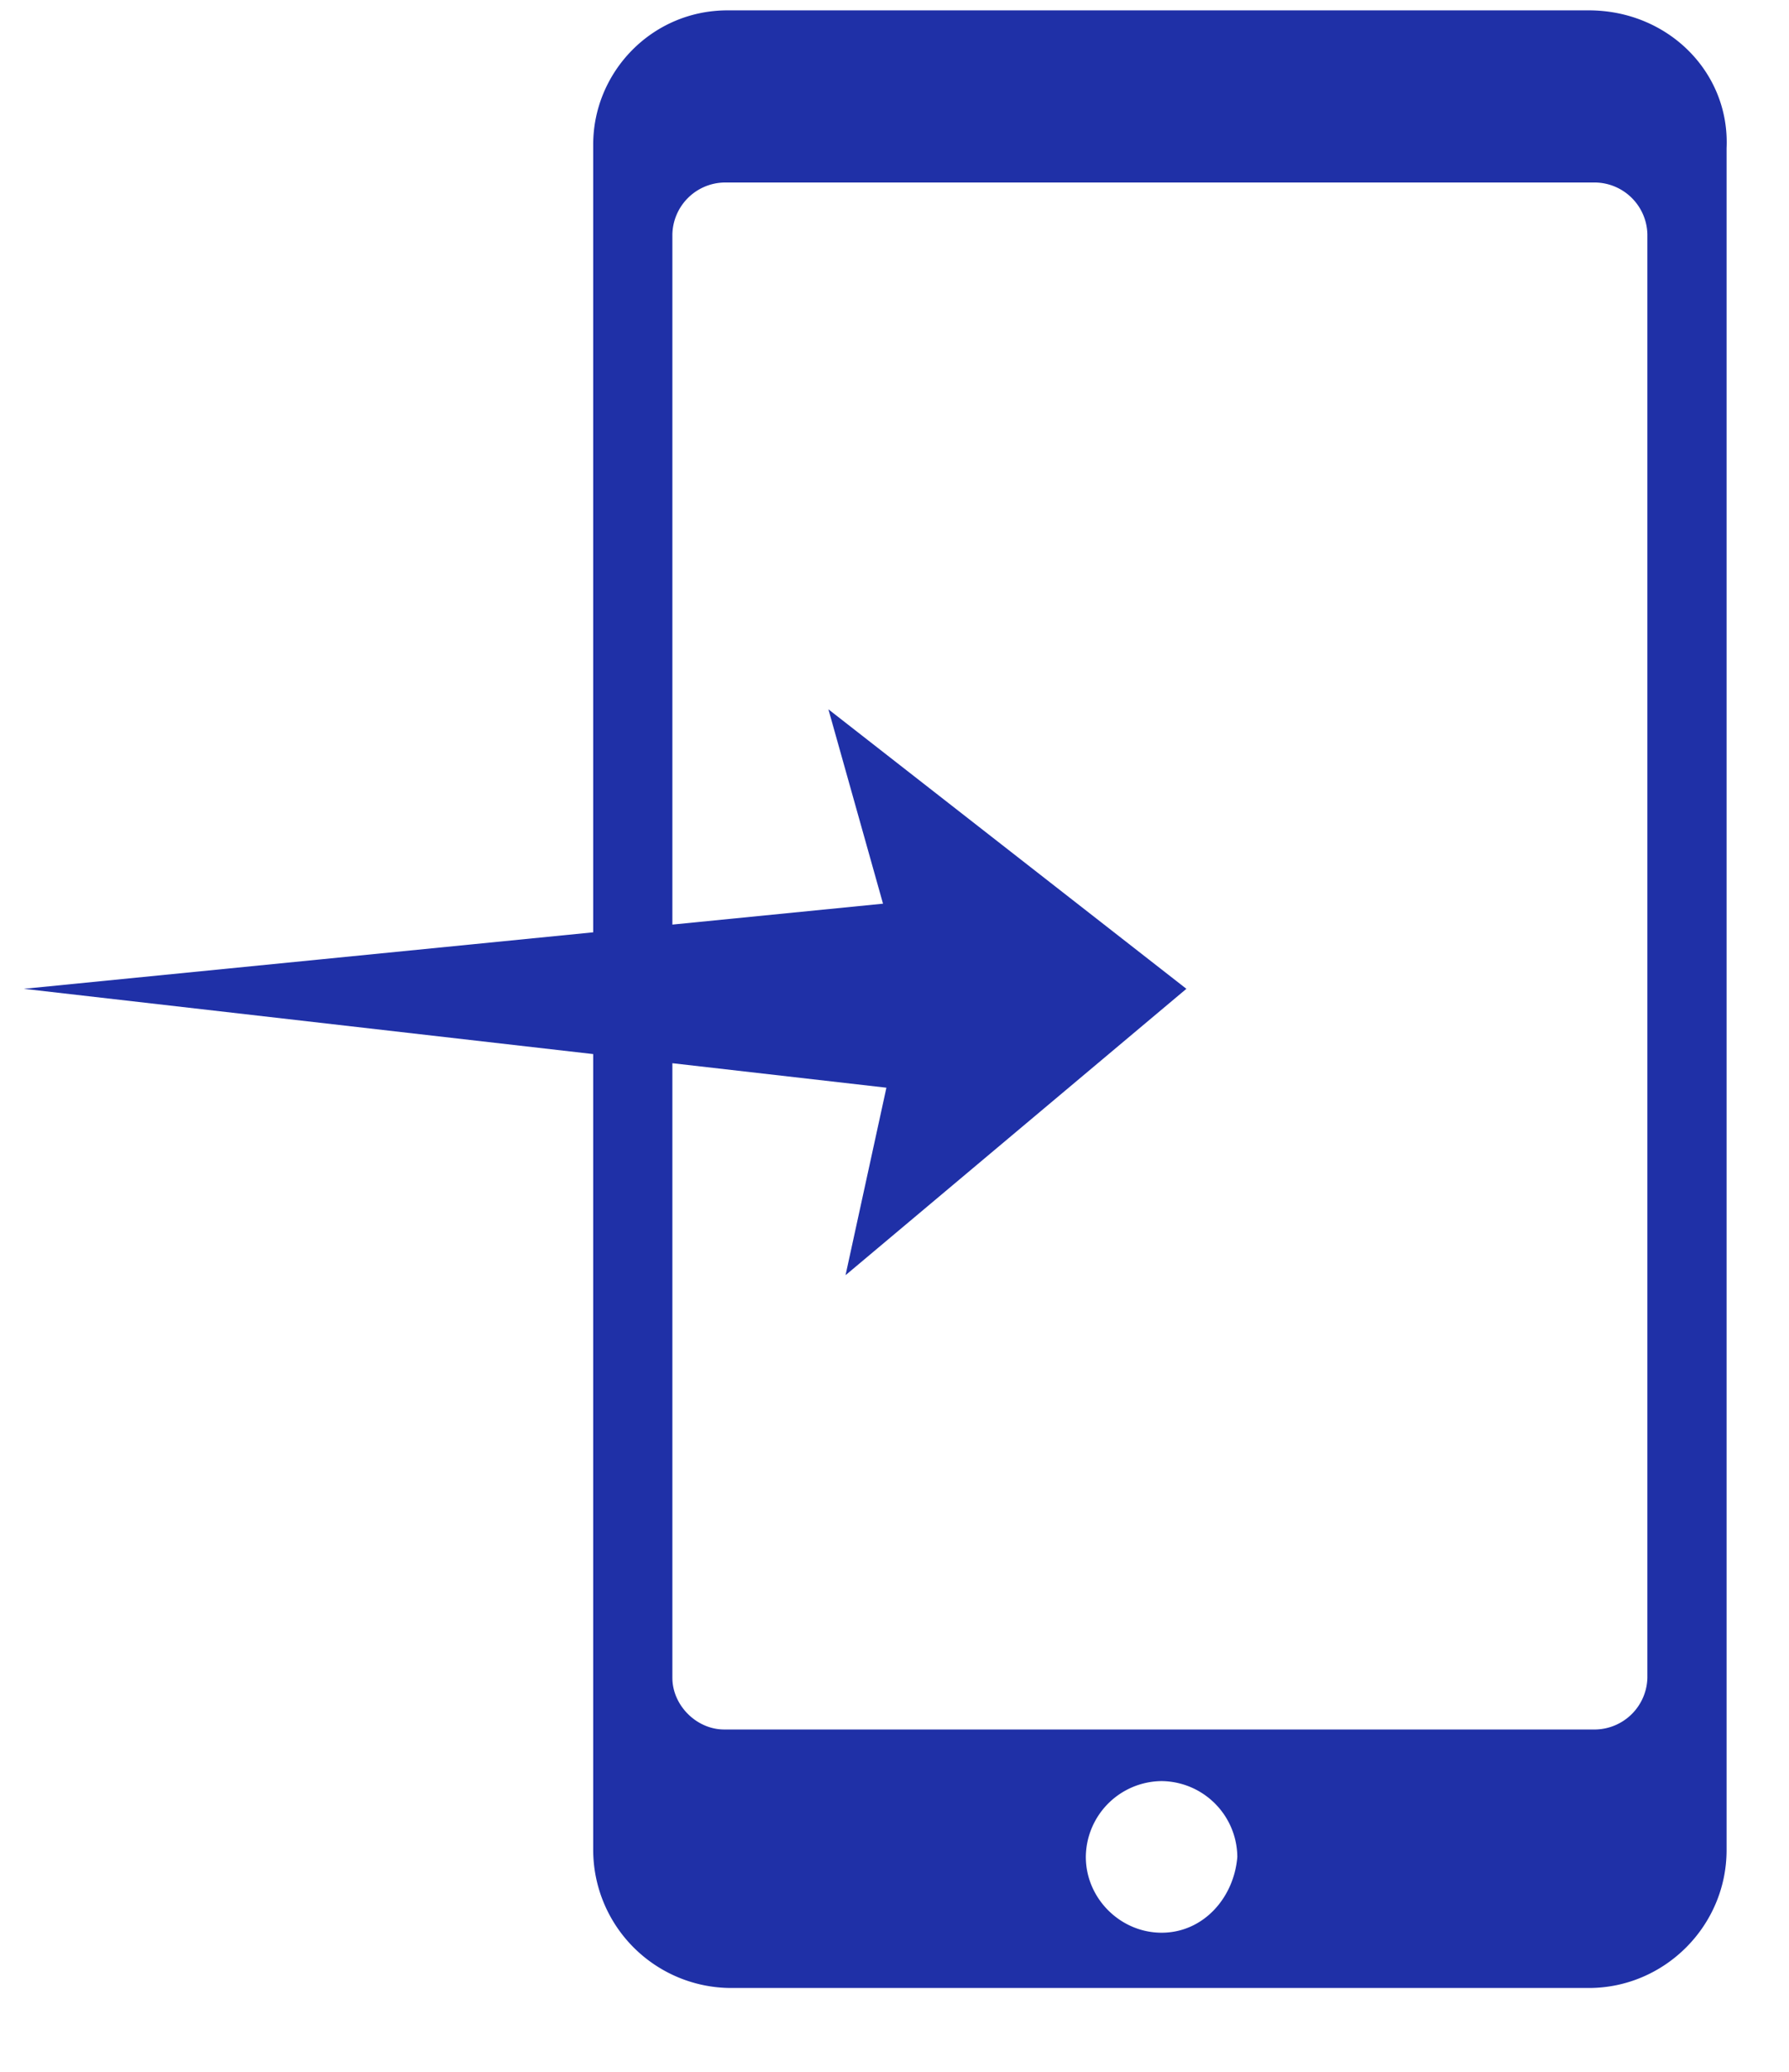<svg width="19" height="22" viewBox="0 0 19 22" xmlns="http://www.w3.org/2000/svg"><title>Combined Shape</title><path d="M6.3 9.9V1.535C6.3.767 6.922.11 7.727.11h9.146c.842 0 1.5.658 1.464 1.463v18.073c0 .805-.659 1.464-1.464 1.464h-9.11A1.468 1.468 0 0 1 6.3 19.645v-8.452L.253 10.5 6.3 9.9zm.841 1.39v6.526c0 .293.257.549.55.549h9.255a.563.563 0 0 0 .55-.55V2.488a.563.563 0 0 0-.55-.55H7.69a.563.563 0 0 0-.549.55v7.33l2.237-.222-.58-2.064L12.6 10.5l-3.62 3.041.434-1.991-2.273-.26zm5.196 9.233c.439 0 .768-.366.804-.805a.812.812 0 0 0-.804-.805.812.812 0 0 0-.805.805c0 .44.366.805.805.805z" fill="#1F30A7"/></svg>